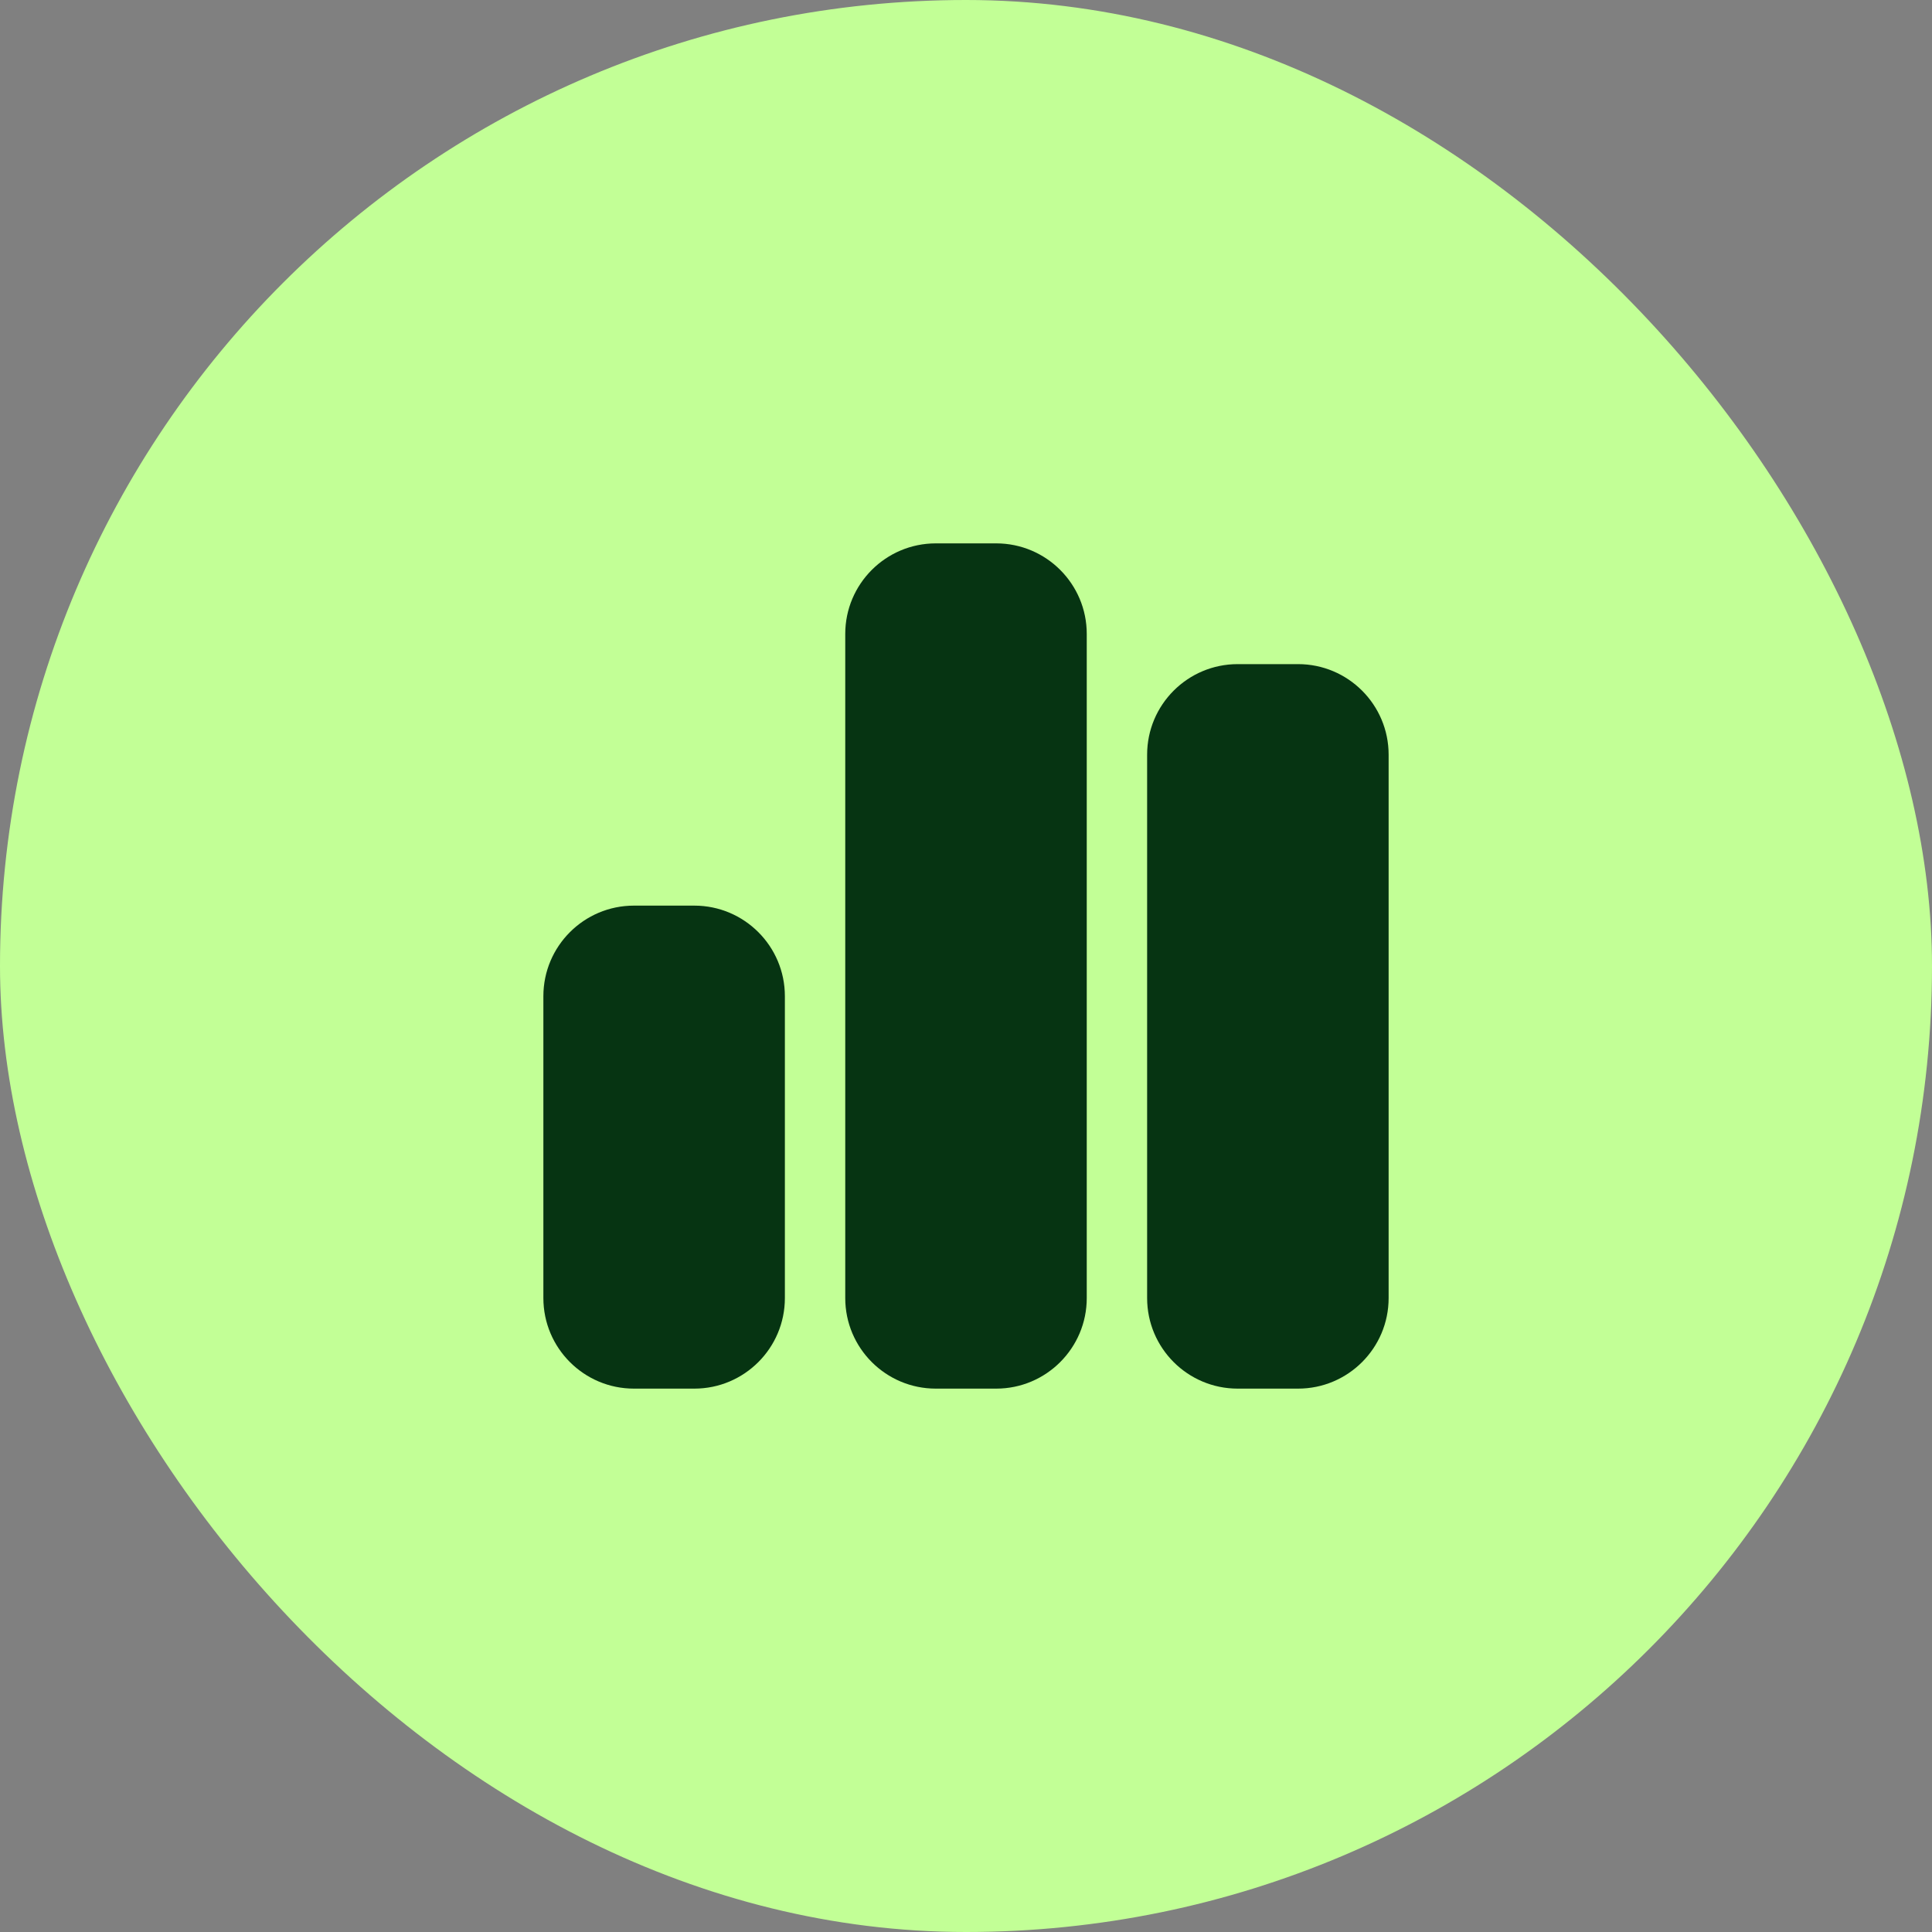 <svg width="64" height="64" viewBox="0 0 64 64" fill="none" xmlns="http://www.w3.org/2000/svg">
<rect x="0" y="0" width="64" height="64" fill="#808080" stroke="none"/>
<rect width="64" height="64" rx="32" fill="#C2FF96"/>
<path d="M28 21C28 19.344 29.344 18 31 18H33C34.656 18 36 19.344 36 21V43C36 44.656 34.656 46 33 46H31C29.344 46 28 44.656 28 43V21ZM18 33C18 31.344 19.344 30 21 30H23C24.656 30 26 31.344 26 33V43C26 44.656 24.656 46 23 46H21C19.344 46 18 44.656 18 43V33ZM41 22H43C44.656 22 46 23.344 46 25V43C46 44.656 44.656 46 43 46H41C39.344 46 38 44.656 38 43V25C38 23.344 39.344 22 41 22Z" fill="#063412"/>
</svg>
